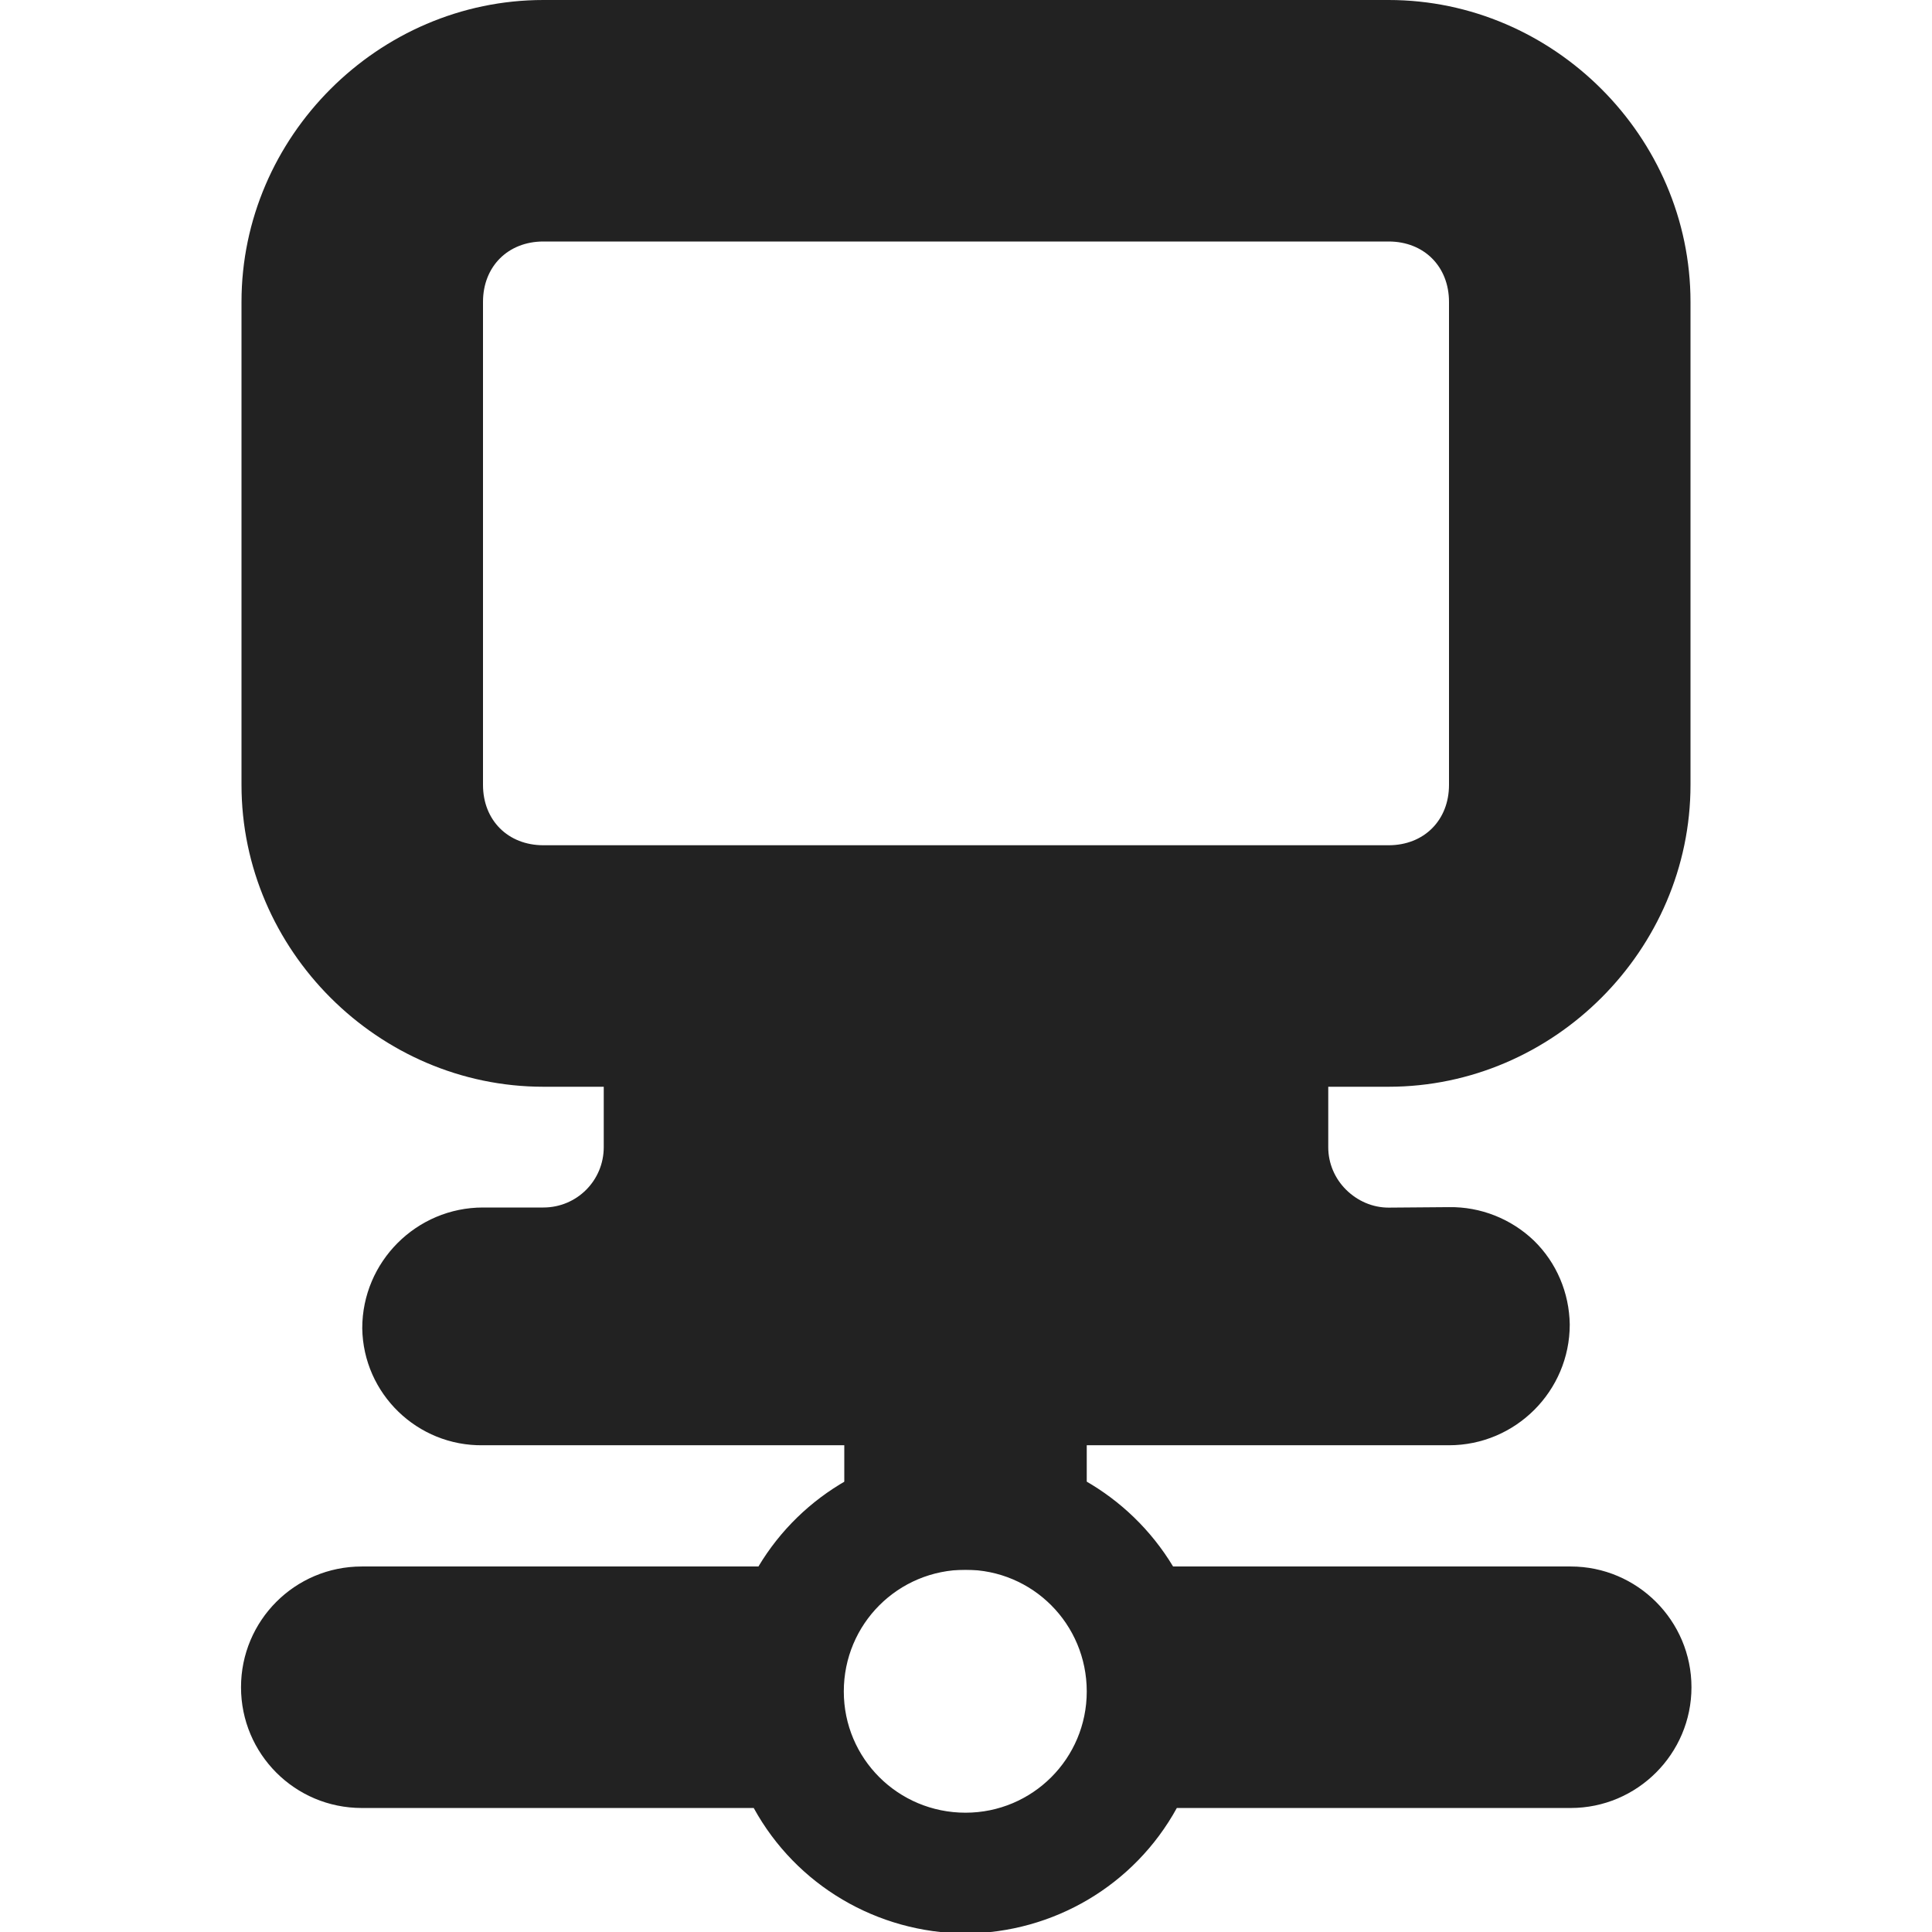 <?xml version="1.0" encoding="UTF-8"?>
<svg height="16px" viewBox="0 0 16 16" width="16px" xmlns="http://www.w3.org/2000/svg">
    <g fill="#222222">
        <path d="m 5 8 v 1.5 c 0 0.277 -0.223 0.5 -0.5 0.5 h -0.5 c -0.551 0 -1 0.449 -1 1 c 0.008 0.543 0.457 0.977 1 0.969 h 8 c 0.551 0 1 -0.449 1 -1 c -0.004 -0.262 -0.109 -0.512 -0.297 -0.695 c -0.188 -0.18 -0.441 -0.281 -0.703 -0.277 l -0.5 0.004 c -0.133 0 -0.258 -0.055 -0.352 -0.148 s -0.148 -0.219 -0.148 -0.352 v -1.5 z m 0 0"/>
        <path d="m 7.996 12 c -0.703 0 -1.355 0.371 -1.715 0.973 h -3.285 c -0.555 0 -1 0.449 -1 1 c 0 0.551 0.445 1 1 1 h 3.246 c 0.352 0.641 1.023 1.035 1.754 1.039 c 0.727 -0.004 1.398 -0.398 1.75 -1.039 h 3.262 c 0.551 0 1 -0.449 1 -1 c 0 -0.551 -0.449 -1 -1 -1 h -3.293 c -0.363 -0.602 -1.016 -0.973 -1.719 -0.973 z m 0 1 c 0.555 0 1.004 0.449 1.004 1.008 c 0 0.555 -0.449 1.004 -1.004 1.004 c -0.559 0 -1.008 -0.449 -1.008 -1.004 c 0 -0.559 0.449 -1.008 1.008 -1.008 z m 0 0"/>
        <path d="m 6.992 10 h 2.008 v 3 h -2.008 z m 0 0"/>
        <path d="m 4.5 0 c -1.367 0 -2.5 1.133 -2.5 2.5 v 4 c 0 1.367 1.133 2.5 2.5 2.5 h 7 c 1.367 0 2.5 -1.133 2.5 -2.5 v -4 c 0 -1.367 -1.133 -2.5 -2.5 -2.5 z m 0 2 h 7 c 0.293 0 0.5 0.207 0.5 0.5 v 4 c 0 0.293 -0.207 0.5 -0.5 0.5 h -7 c -0.293 0 -0.5 -0.207 -0.5 -0.5 v -4 c 0 -0.293 0.207 -0.5 0.5 -0.5 z m 0 0"/>
    </g>
</svg>
